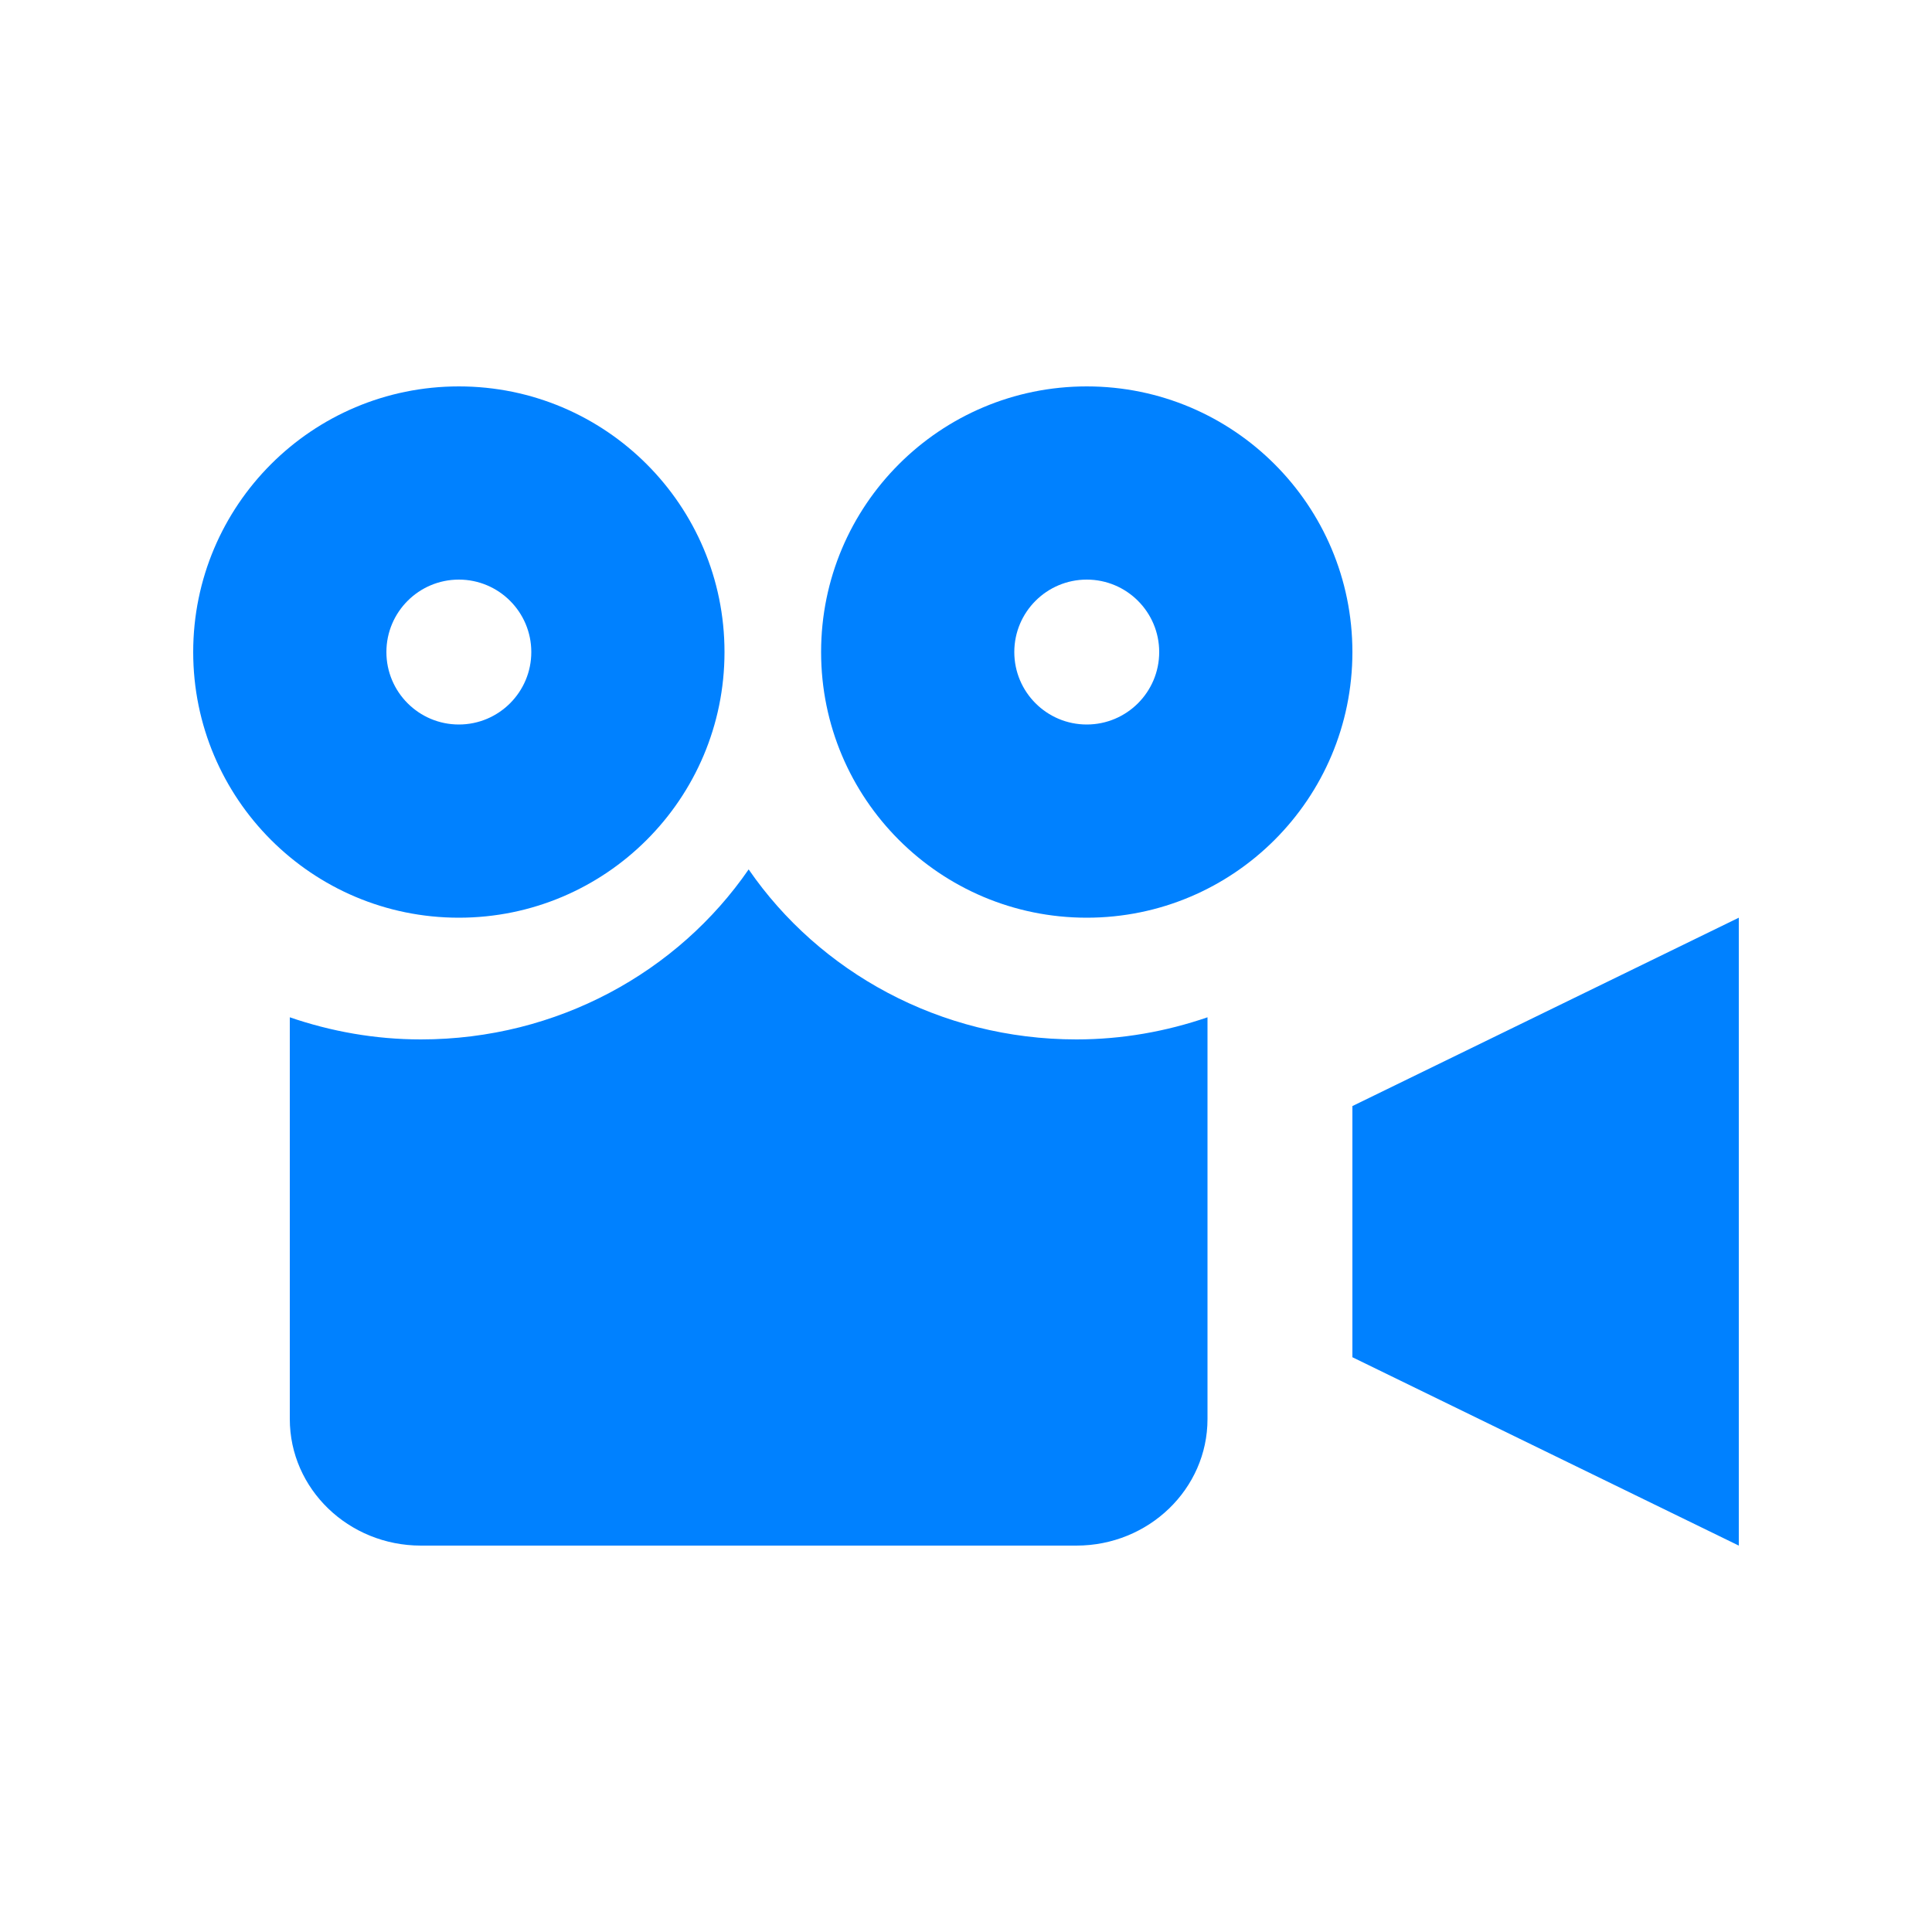 <?xml version="1.0" encoding="UTF-8"?>
<svg width="20px" height="20px" viewBox="0 0 20 20" version="1.1" xmlns="http://www.w3.org/2000/svg" xmlns:xlink="http://www.w3.org/1999/xlink">
    <!-- Generator: Sketch 56.2 (81672) - https://sketch.com -->
    <title>screencap-press</title>
    <desc>Created with Sketch.</desc>
    <g id="页面-1" stroke="none" stroke-width="1" fill="none" fill-rule="evenodd">
        <g id="按钮规范" transform="translate(-2213, -109)" fill="#0081FF">
            <g id="截图工具栏备份-2" transform="translate(2197, 89)">
                <g id="Group-4" transform="translate(10, 10)">
                    <g id="screencap-normal" transform="translate(6, 10)">
                        <path d="M4.75,9.5 C3.231,9.5 2,8.269 2,6.75 C2,5.231 3.231,4 4.75,4 C6.269,4 7.5,5.231 7.5,6.75 C7.5,8.269 6.269,9.5 4.75,9.5 Z M11.143,10.76 C11.619,10.76 12.075,10.677 12.5,10.531 L12.5,14.69 C12.5,15.413 11.892,16 11.143,16 L4.357,16 C3.608,16 3,15.413 3,14.69 L3,10.531 C3.425,10.677 3.881,10.76 4.357,10.76 C5.771,10.76 7.02,10.06 7.75,9 C8.48,10.06 9.729,10.76 11.143,10.76 Z M14,11.45 L18,9.5 L18,16 L14,14.05 L14,11.45 Z M11.25,4 C12.769,4 14,5.231 14,6.75 C14,8.269 12.769,9.5 11.25,9.5 C9.731,9.5 8.5,8.269 8.5,6.75 C8.5,5.231 9.731,4 11.25,4 Z M4.75,7.5 C5.164,7.5 5.5,7.164 5.5,6.75 C5.5,6.336 5.164,6 4.75,6 C4.336,6 4,6.336 4,6.75 C4,7.164 4.336,7.5 4.75,7.5 Z M11.25,7.5 C11.664,7.5 12,7.164 12,6.75 C12,6.336 11.664,6 11.25,6 C10.836,6 10.5,6.336 10.5,6.75 C10.5,7.164 10.836,7.5 11.25,7.5 Z" id="Combined-Shape"></path>
                    </g>
                </g>
            </g>
        </g>
    </g>
</svg>